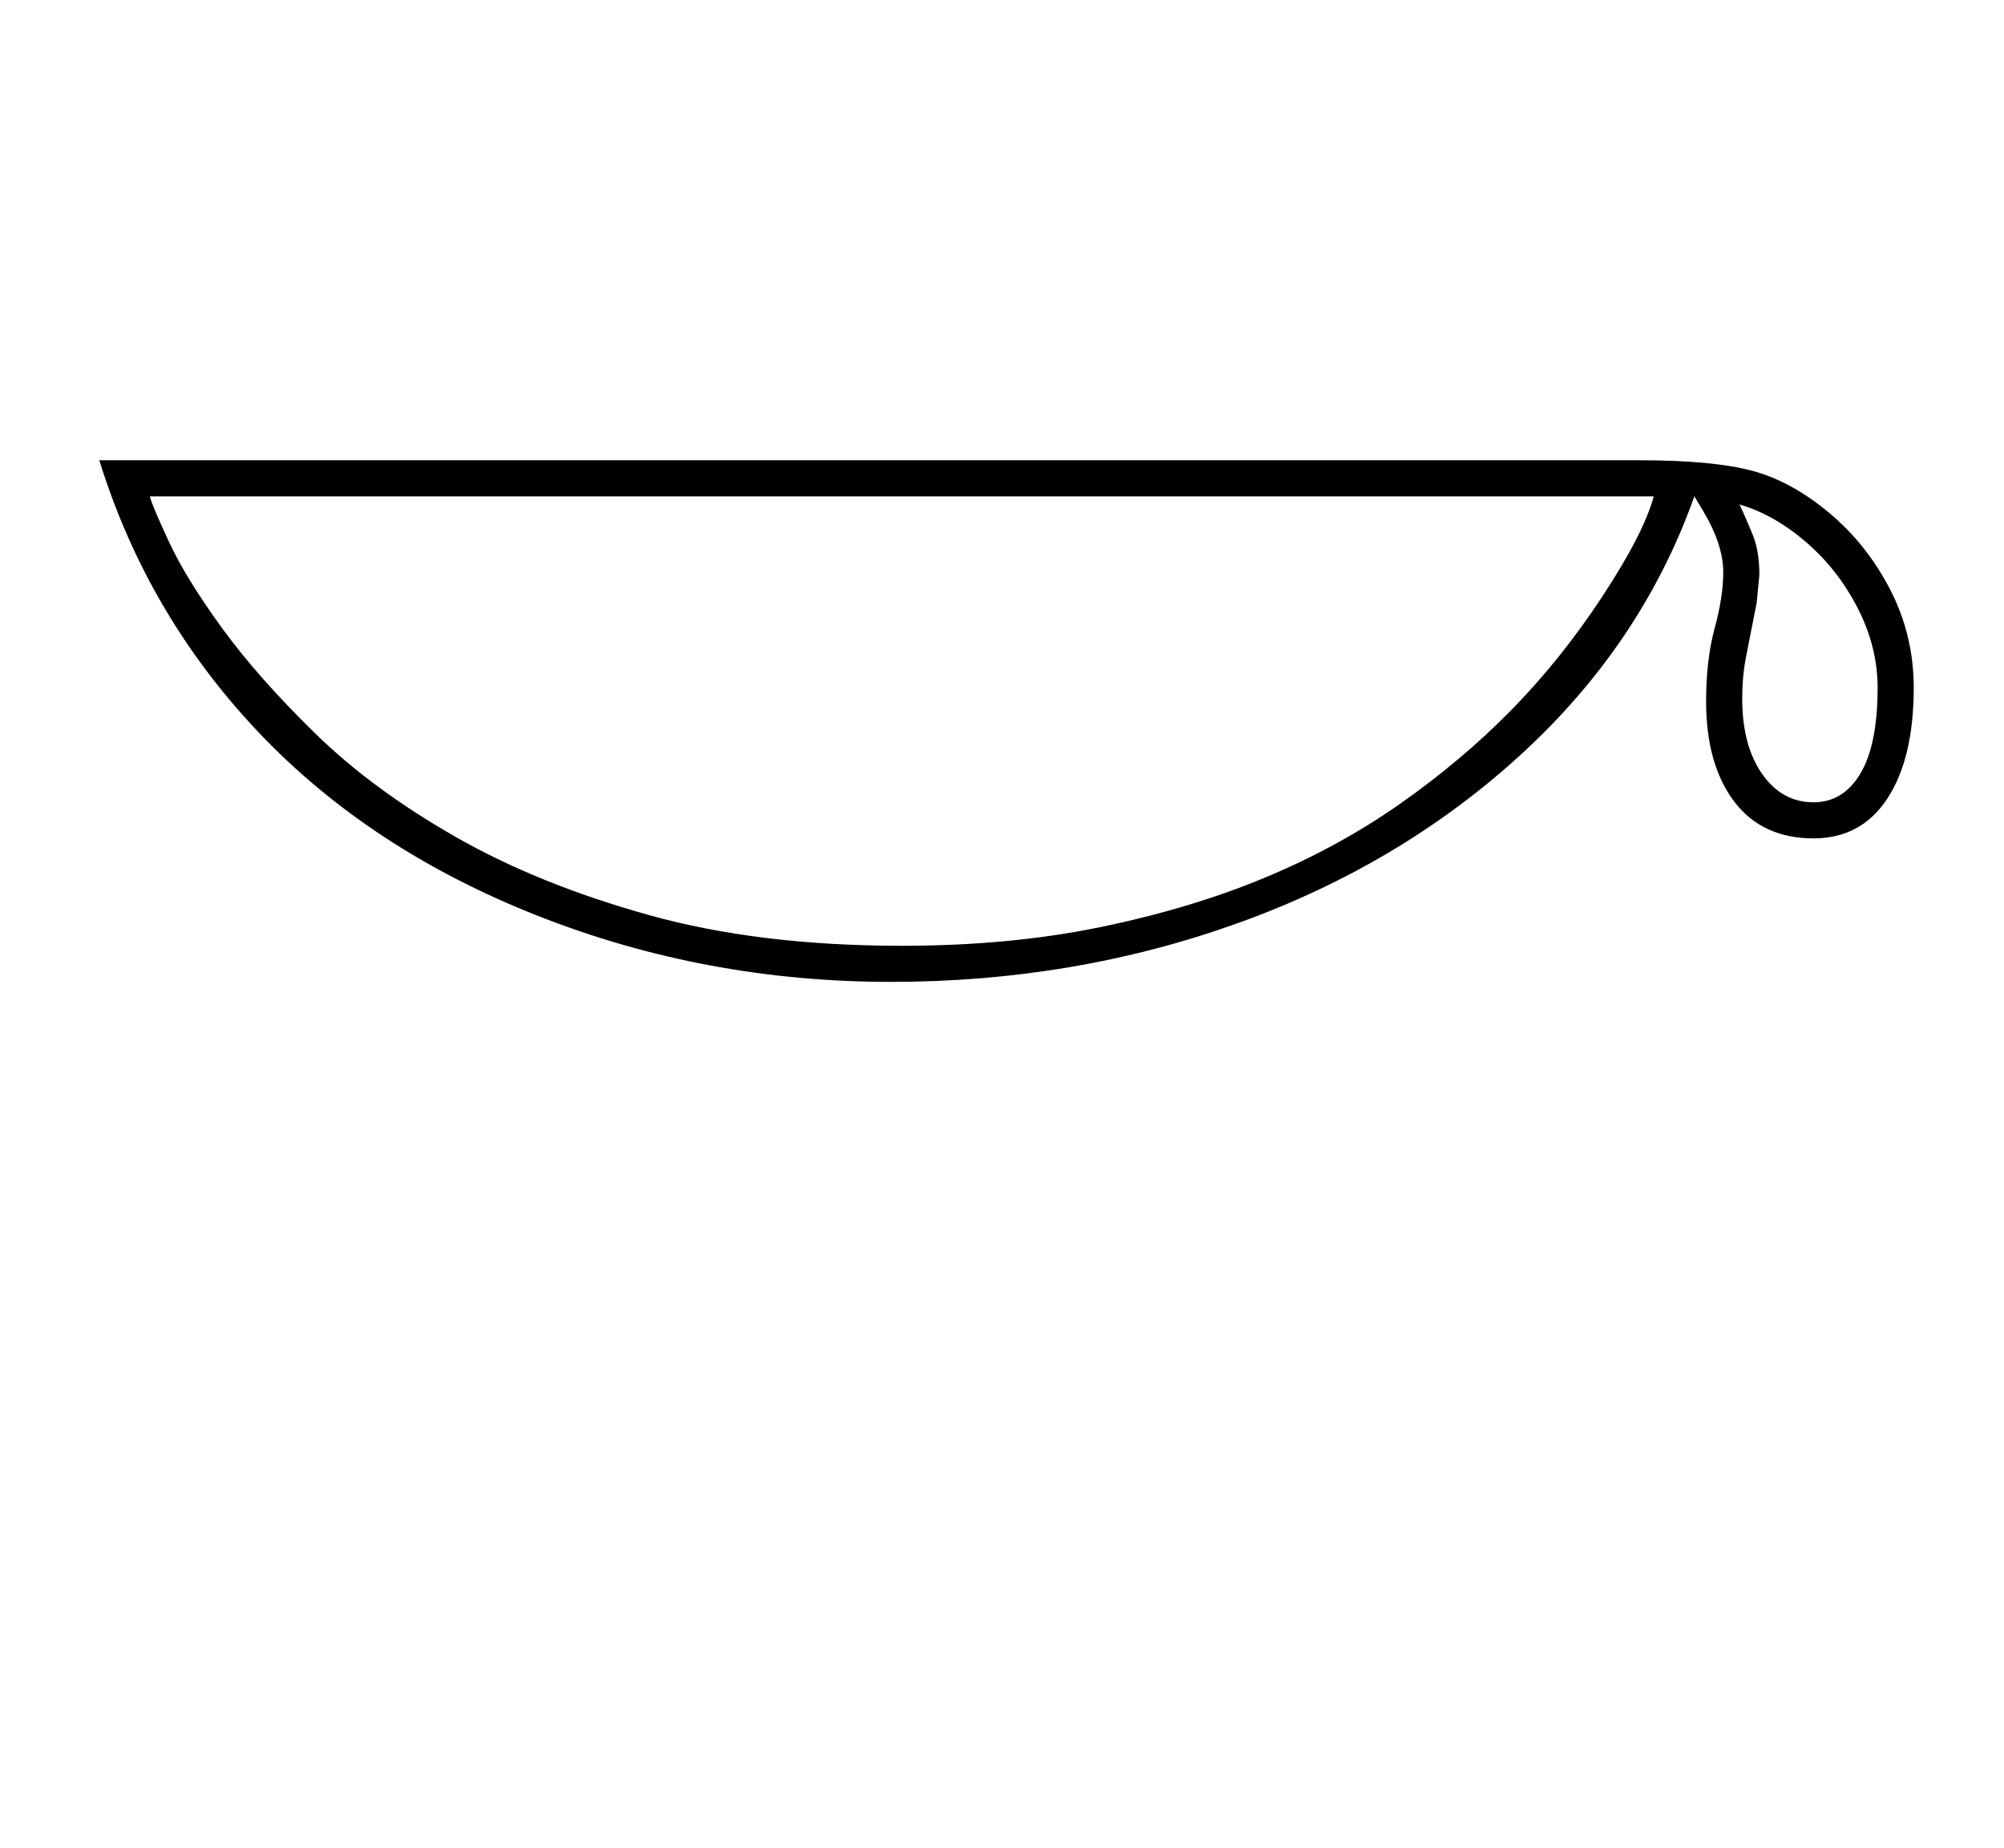 <?xml version="1.0" standalone="no"?>
<!DOCTYPE svg PUBLIC "-//W3C//DTD SVG 1.1//EN" "http://www.w3.org/Graphics/SVG/1.1/DTD/svg11.dtd" >
<svg xmlns="http://www.w3.org/2000/svg" xmlns:xlink="http://www.w3.org/1999/xlink" version="1.1" viewBox="-10 0 2220 2048">
  <g transform="matrix(1 0 0 -1 0 1638)">
   <path fill="currentColor"
d="M1806 1128q81 0 124.5 -11.5t85.5 -46.5t68 -85.5t26 -108.5q0 -78 -29 -122.5t-82 -44.5q-57 0 -88 41t-31 111q0 46 9.5 81t9.5 62q0 31 -23 69l-9 15q-58 -163 -191.5 -285.5t-314.5 -187.5t-384 -65q-206 0 -392 73.5t-309 203.5t-176 301h1706zM156 1088
q2 -9 21 -50t59 -96t103.5 -117t155.5 -114.5t214 -86.5t280 -34q119 0 219 20.5t182 54.5t150.5 82t123.5 104t101 126t57 111h-1666zM2070 876q0 45 -22 88t-57.5 73.5t-73.5 41.5q8 -17 15 -34.5t7 -43.5l-3 -31q-8 -40 -12 -61t-4 -45q0 -52 22 -83.5t57 -31.5
q33 0 52 32t19 95z" />
  </g>

</svg>
